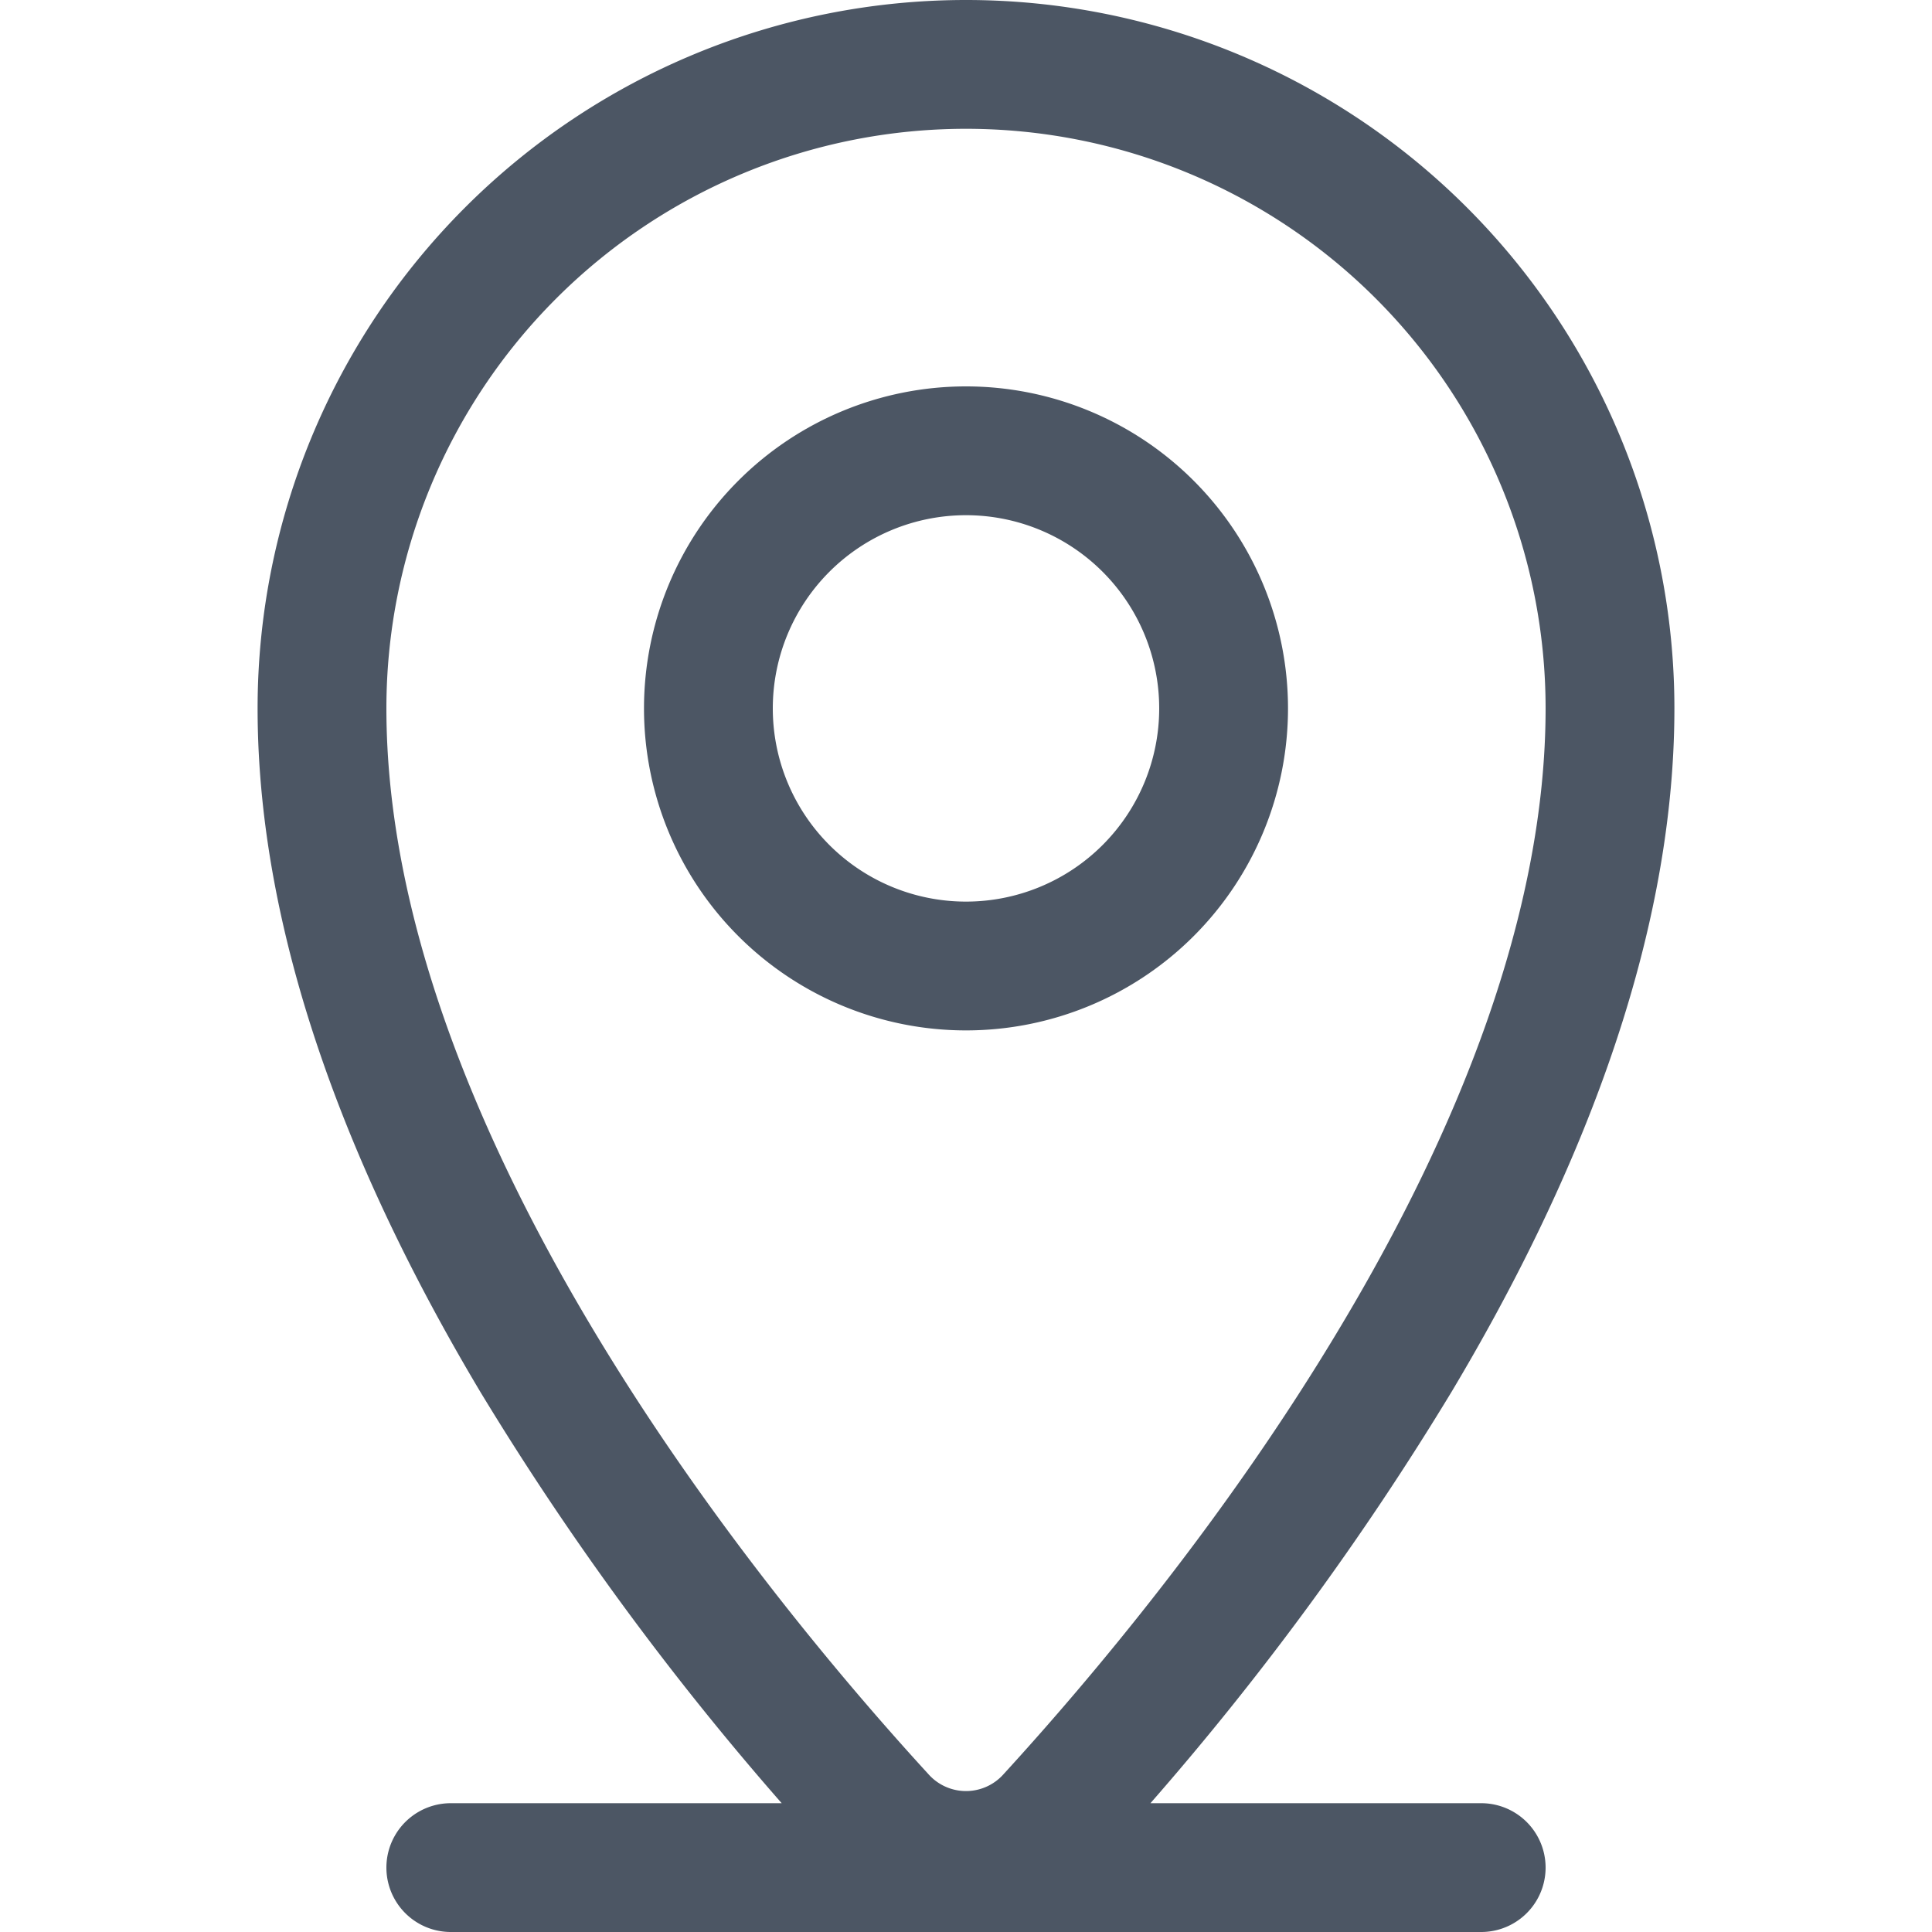 <svg xmlns="http://www.w3.org/2000/svg" width="15" height="15" fill="none"><path fill="#4C5664" fill-rule="evenodd" d="M5 5.5a2.5 2.5 0 1 1 5 0 2.5 2.5 0 0 1-5 0M7.5 4a1.5 1.5 0 1 0 0 3 1.5 1.5 0 0 0 0-3" clip-rule="evenodd"/><path fill="#4C5664" fill-rule="evenodd" d="M2 5.5a5.5 5.5 0 1 1 11 0c0 1.868-.796 3.742-1.73 5.306A22.7 22.7 0 0 1 8.932 14H11.5a.5.5 0 0 1 0 1h-8a.5.5 0 0 1 0-1h2.569a22.7 22.7 0 0 1-2.34-3.194C2.796 9.242 2 7.368 2 5.5M7.5 1A4.5 4.5 0 0 0 3 5.5c0 1.604.692 3.292 1.588 4.794.89 1.492 1.95 2.749 2.618 3.478a.39.39 0 0 0 .588 0c.668-.73 1.728-1.986 2.618-3.479C11.308 8.794 12 7.105 12 5.5A4.5 4.5 0 0 0 7.5 1" clip-rule="evenodd"/></svg>